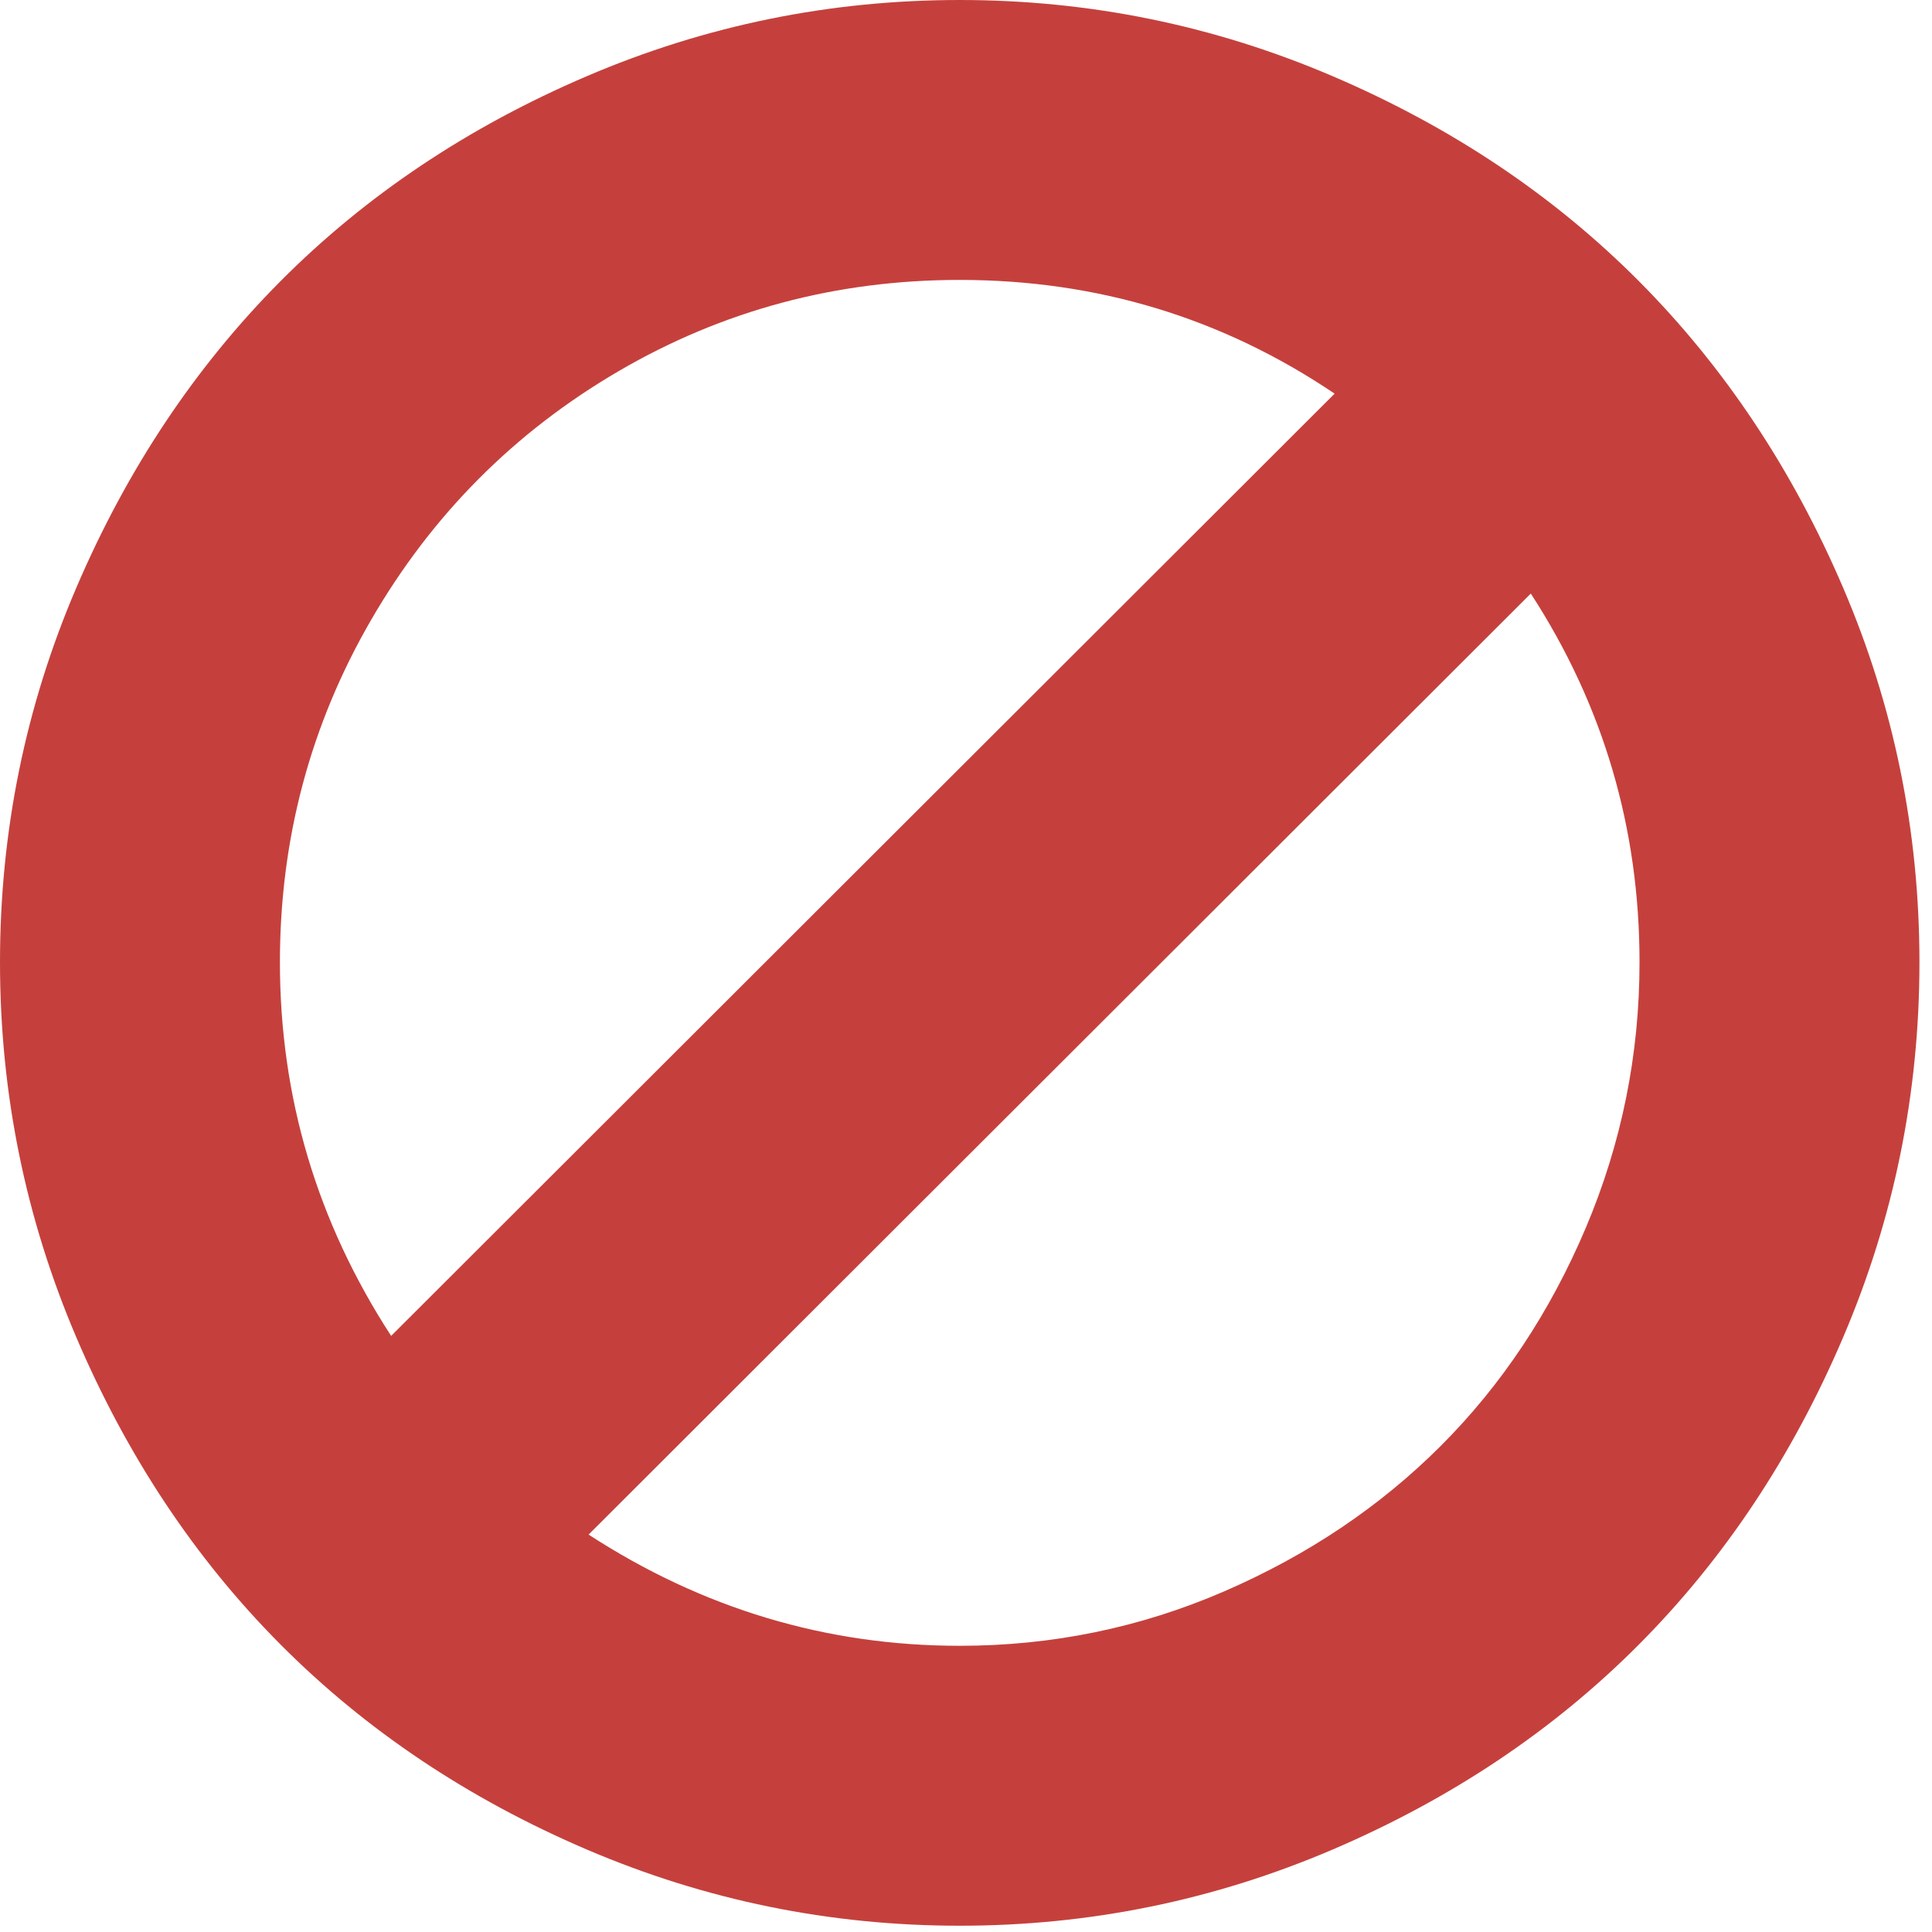 <svg xmlns="http://www.w3.org/2000/svg" xmlns:xlink="http://www.w3.org/1999/xlink" width="44" height="44" version="1.1" viewBox="0 0 44 44"><title>Artboard 2</title><desc>Created with Sketch.</desc><g id="Page-1" fill="none" fill-rule="evenodd" stroke="none" stroke-width="1"><g id="Artboard-2" fill="#C5403C"><path id="" d="M37.339,21.914 C37.339,18.859 36.514,16.061 34.863,13.518 L13.405,34.949 C16.004,36.637 18.821,37.482 21.857,37.482 C23.963,37.482 25.97,37.069 27.876,36.244 C29.783,35.418 31.429,34.313 32.814,32.928 C34.199,31.543 35.3,29.888 36.116,27.962 C36.931,26.036 37.339,24.02 37.339,21.914 Z M8.908,30.424 L30.395,8.965 C27.834,7.238 24.988,6.375 21.857,6.375 C19.049,6.375 16.459,7.068 14.088,8.453 C11.716,9.838 9.838,11.725 8.453,14.116 C7.068,16.507 6.375,19.106 6.375,21.914 C6.375,24.988 7.219,27.824 8.908,30.424 Z M43.714,21.914 C43.714,24.893 43.136,27.739 41.978,30.452 C40.821,33.165 39.27,35.499 37.325,37.453 C35.38,39.407 33.056,40.963 30.352,42.121 C27.649,43.278 24.817,43.857 21.857,43.857 C18.897,43.857 16.066,43.278 13.362,42.121 C10.658,40.963 8.334,39.407 6.389,37.453 C4.444,35.499 2.893,33.165 1.736,30.452 C0.579,27.739 0,24.893 0,21.914 C0,18.935 0.579,16.094 1.736,13.39 C2.893,10.687 4.444,8.358 6.389,6.403 C8.334,4.449 10.658,2.893 13.362,1.736 C16.066,0.579 18.897,0 21.857,0 C24.817,0 27.649,0.579 30.352,1.736 C33.056,2.893 35.38,4.449 37.325,6.403 C39.27,8.358 40.821,10.687 41.978,13.39 C43.136,16.094 43.714,18.935 43.714,21.914 Z"/></g></g></svg>